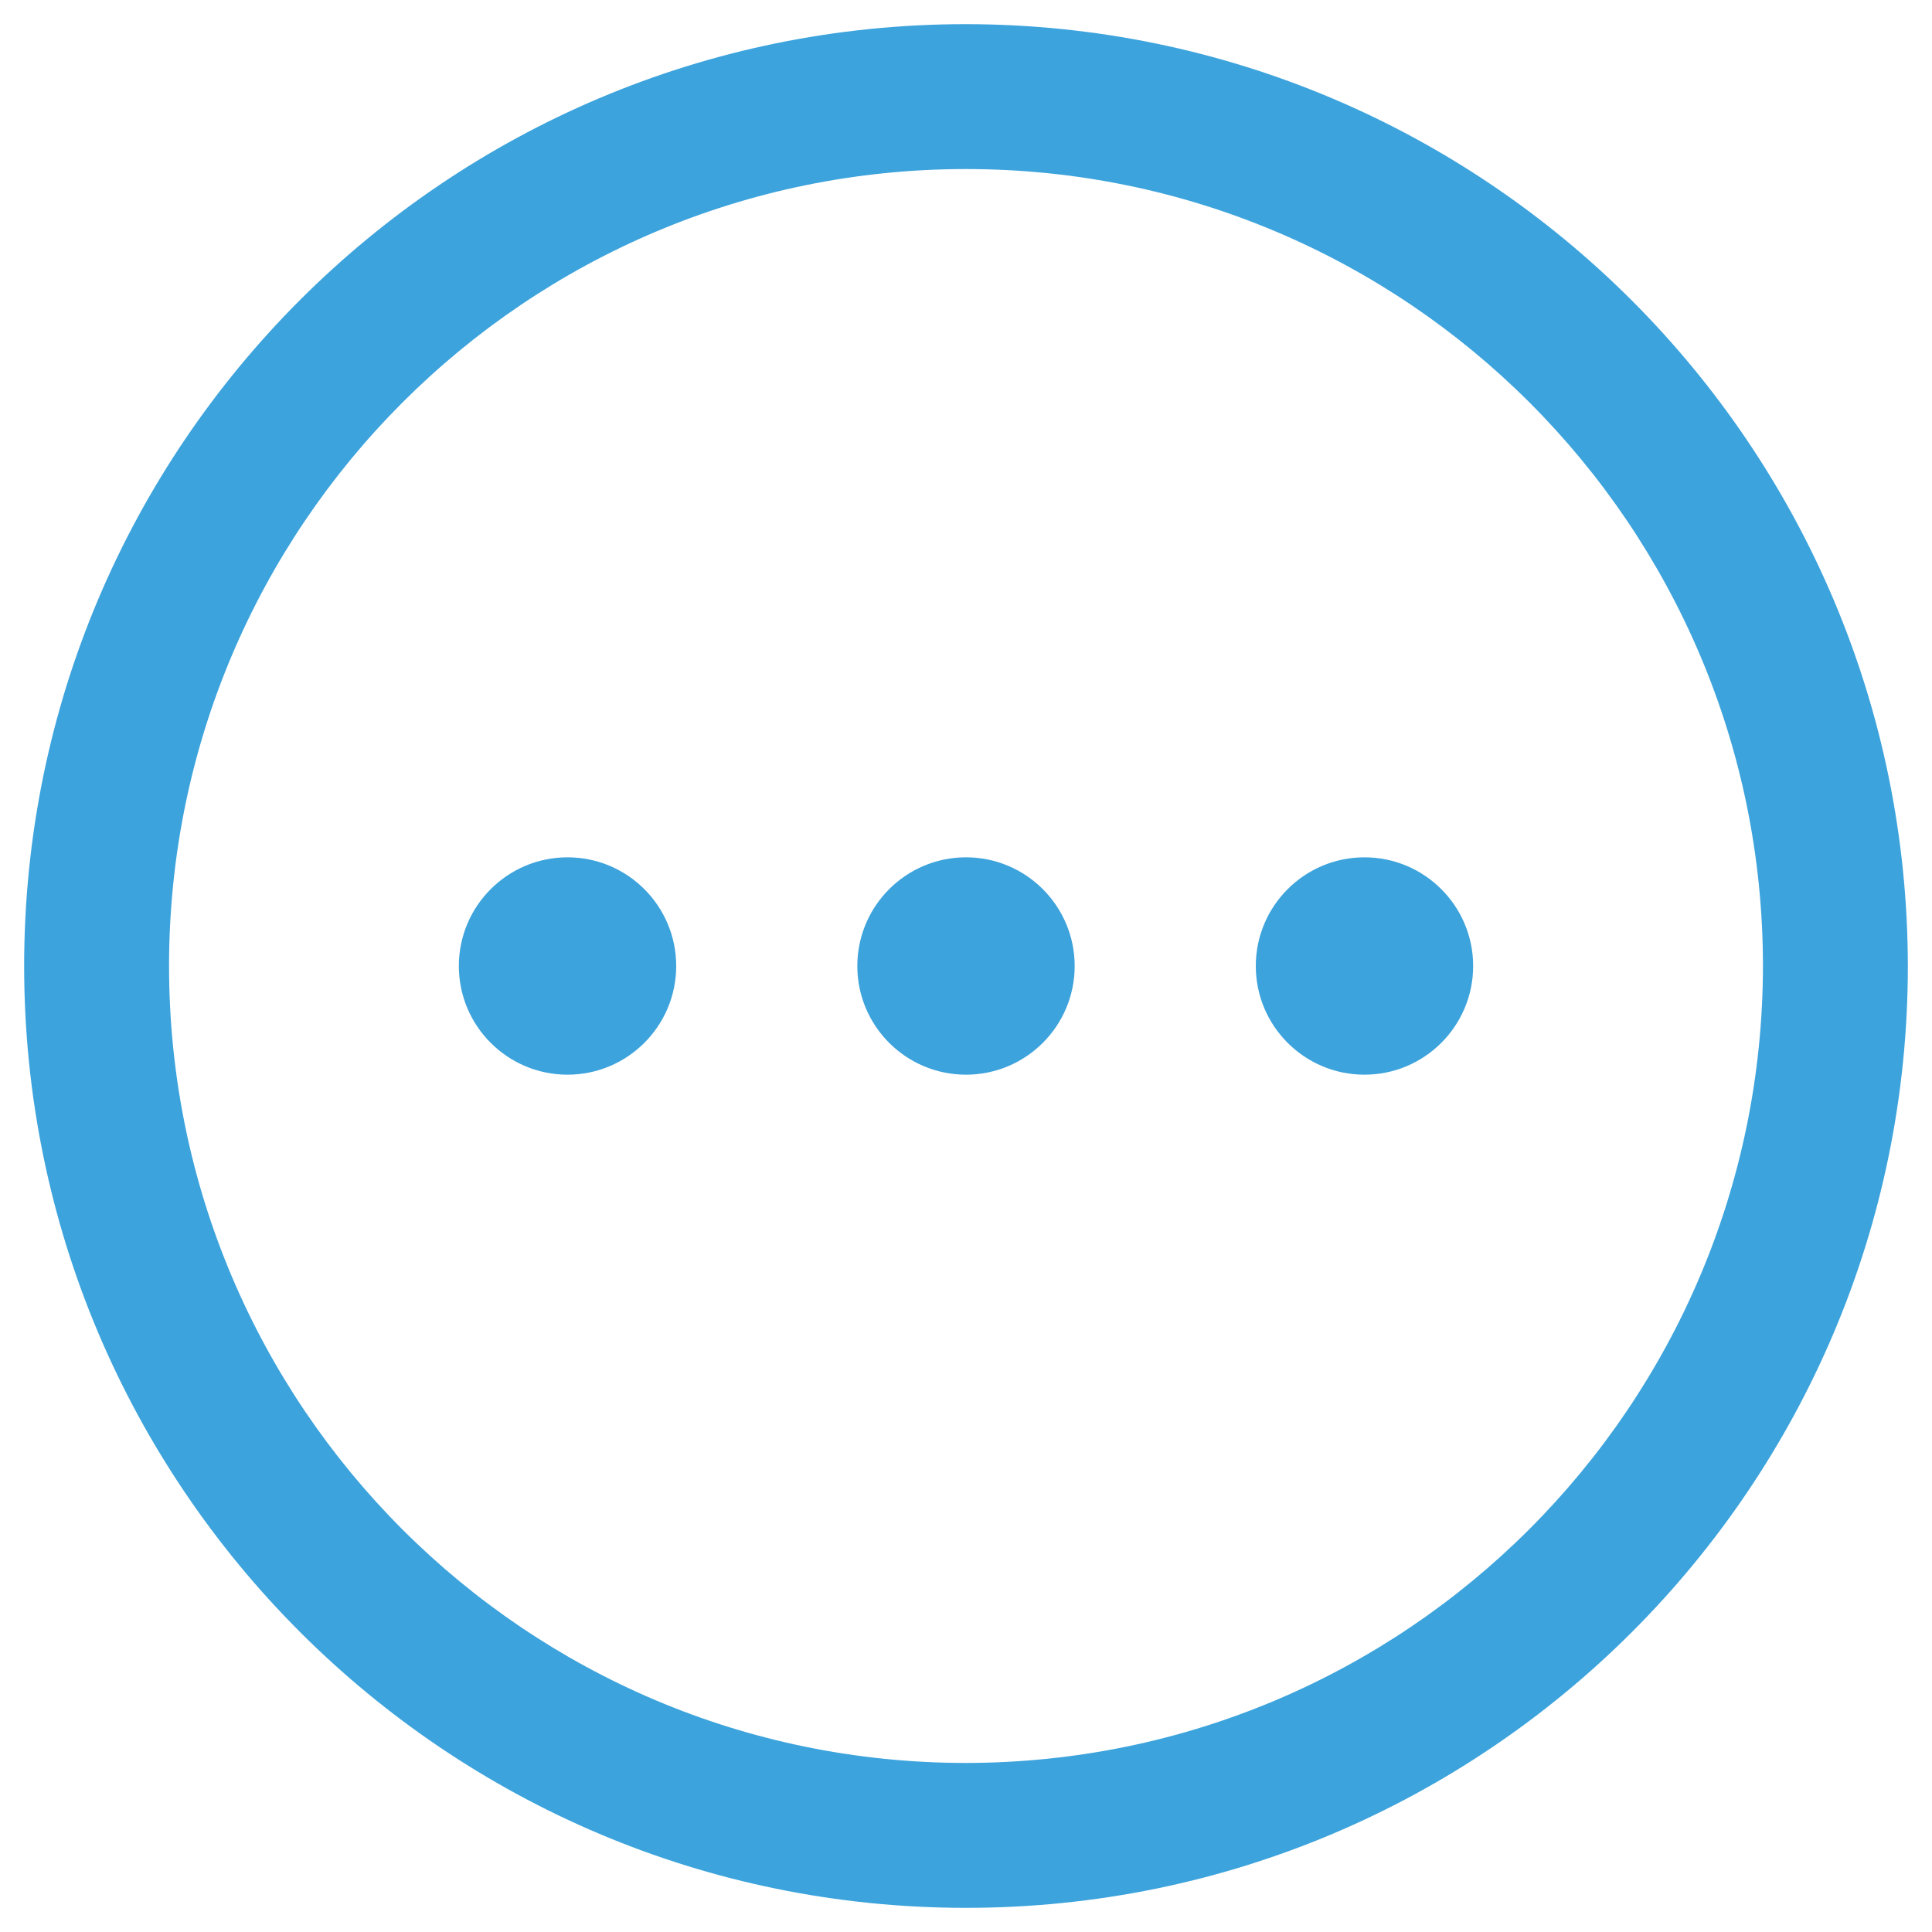 <svg width="20" height="20" viewBox="0 0 20 20" fill="none" xmlns="http://www.w3.org/2000/svg">
<path id="Vector - 0" fill-rule="evenodd" clip-rule="evenodd" d="M10 0.25C4.615 0.25 0.25 4.615 0.25 10C0.25 15.385 4.615 19.75 10 19.75C15.385 19.75 19.75 15.385 19.75 10C19.744 4.618 15.382 0.256 10 0.25ZM10 18.25C5.444 18.25 1.75 14.556 1.75 10C1.75 5.444 5.444 1.75 10 1.75C14.556 1.75 18.25 5.444 18.25 10C18.245 14.554 14.554 18.245 10 18.25ZM11.125 10C11.125 10.621 10.621 11.125 10 11.125C9.379 11.125 8.875 10.621 8.875 10C8.875 9.379 9.379 8.875 10 8.875C10.621 8.875 11.125 9.379 11.125 10ZM15.25 10C15.25 10.621 14.746 11.125 14.125 11.125C13.504 11.125 13 10.621 13 10C13 9.379 13.504 8.875 14.125 8.875C14.746 8.875 15.25 9.379 15.25 10ZM7 10C7 10.621 6.496 11.125 5.875 11.125C5.254 11.125 4.75 10.621 4.75 10C4.75 9.379 5.254 8.875 5.875 8.875C6.496 8.875 7 9.379 7 10Z" fill="#3CA3DC"/>
</svg>
